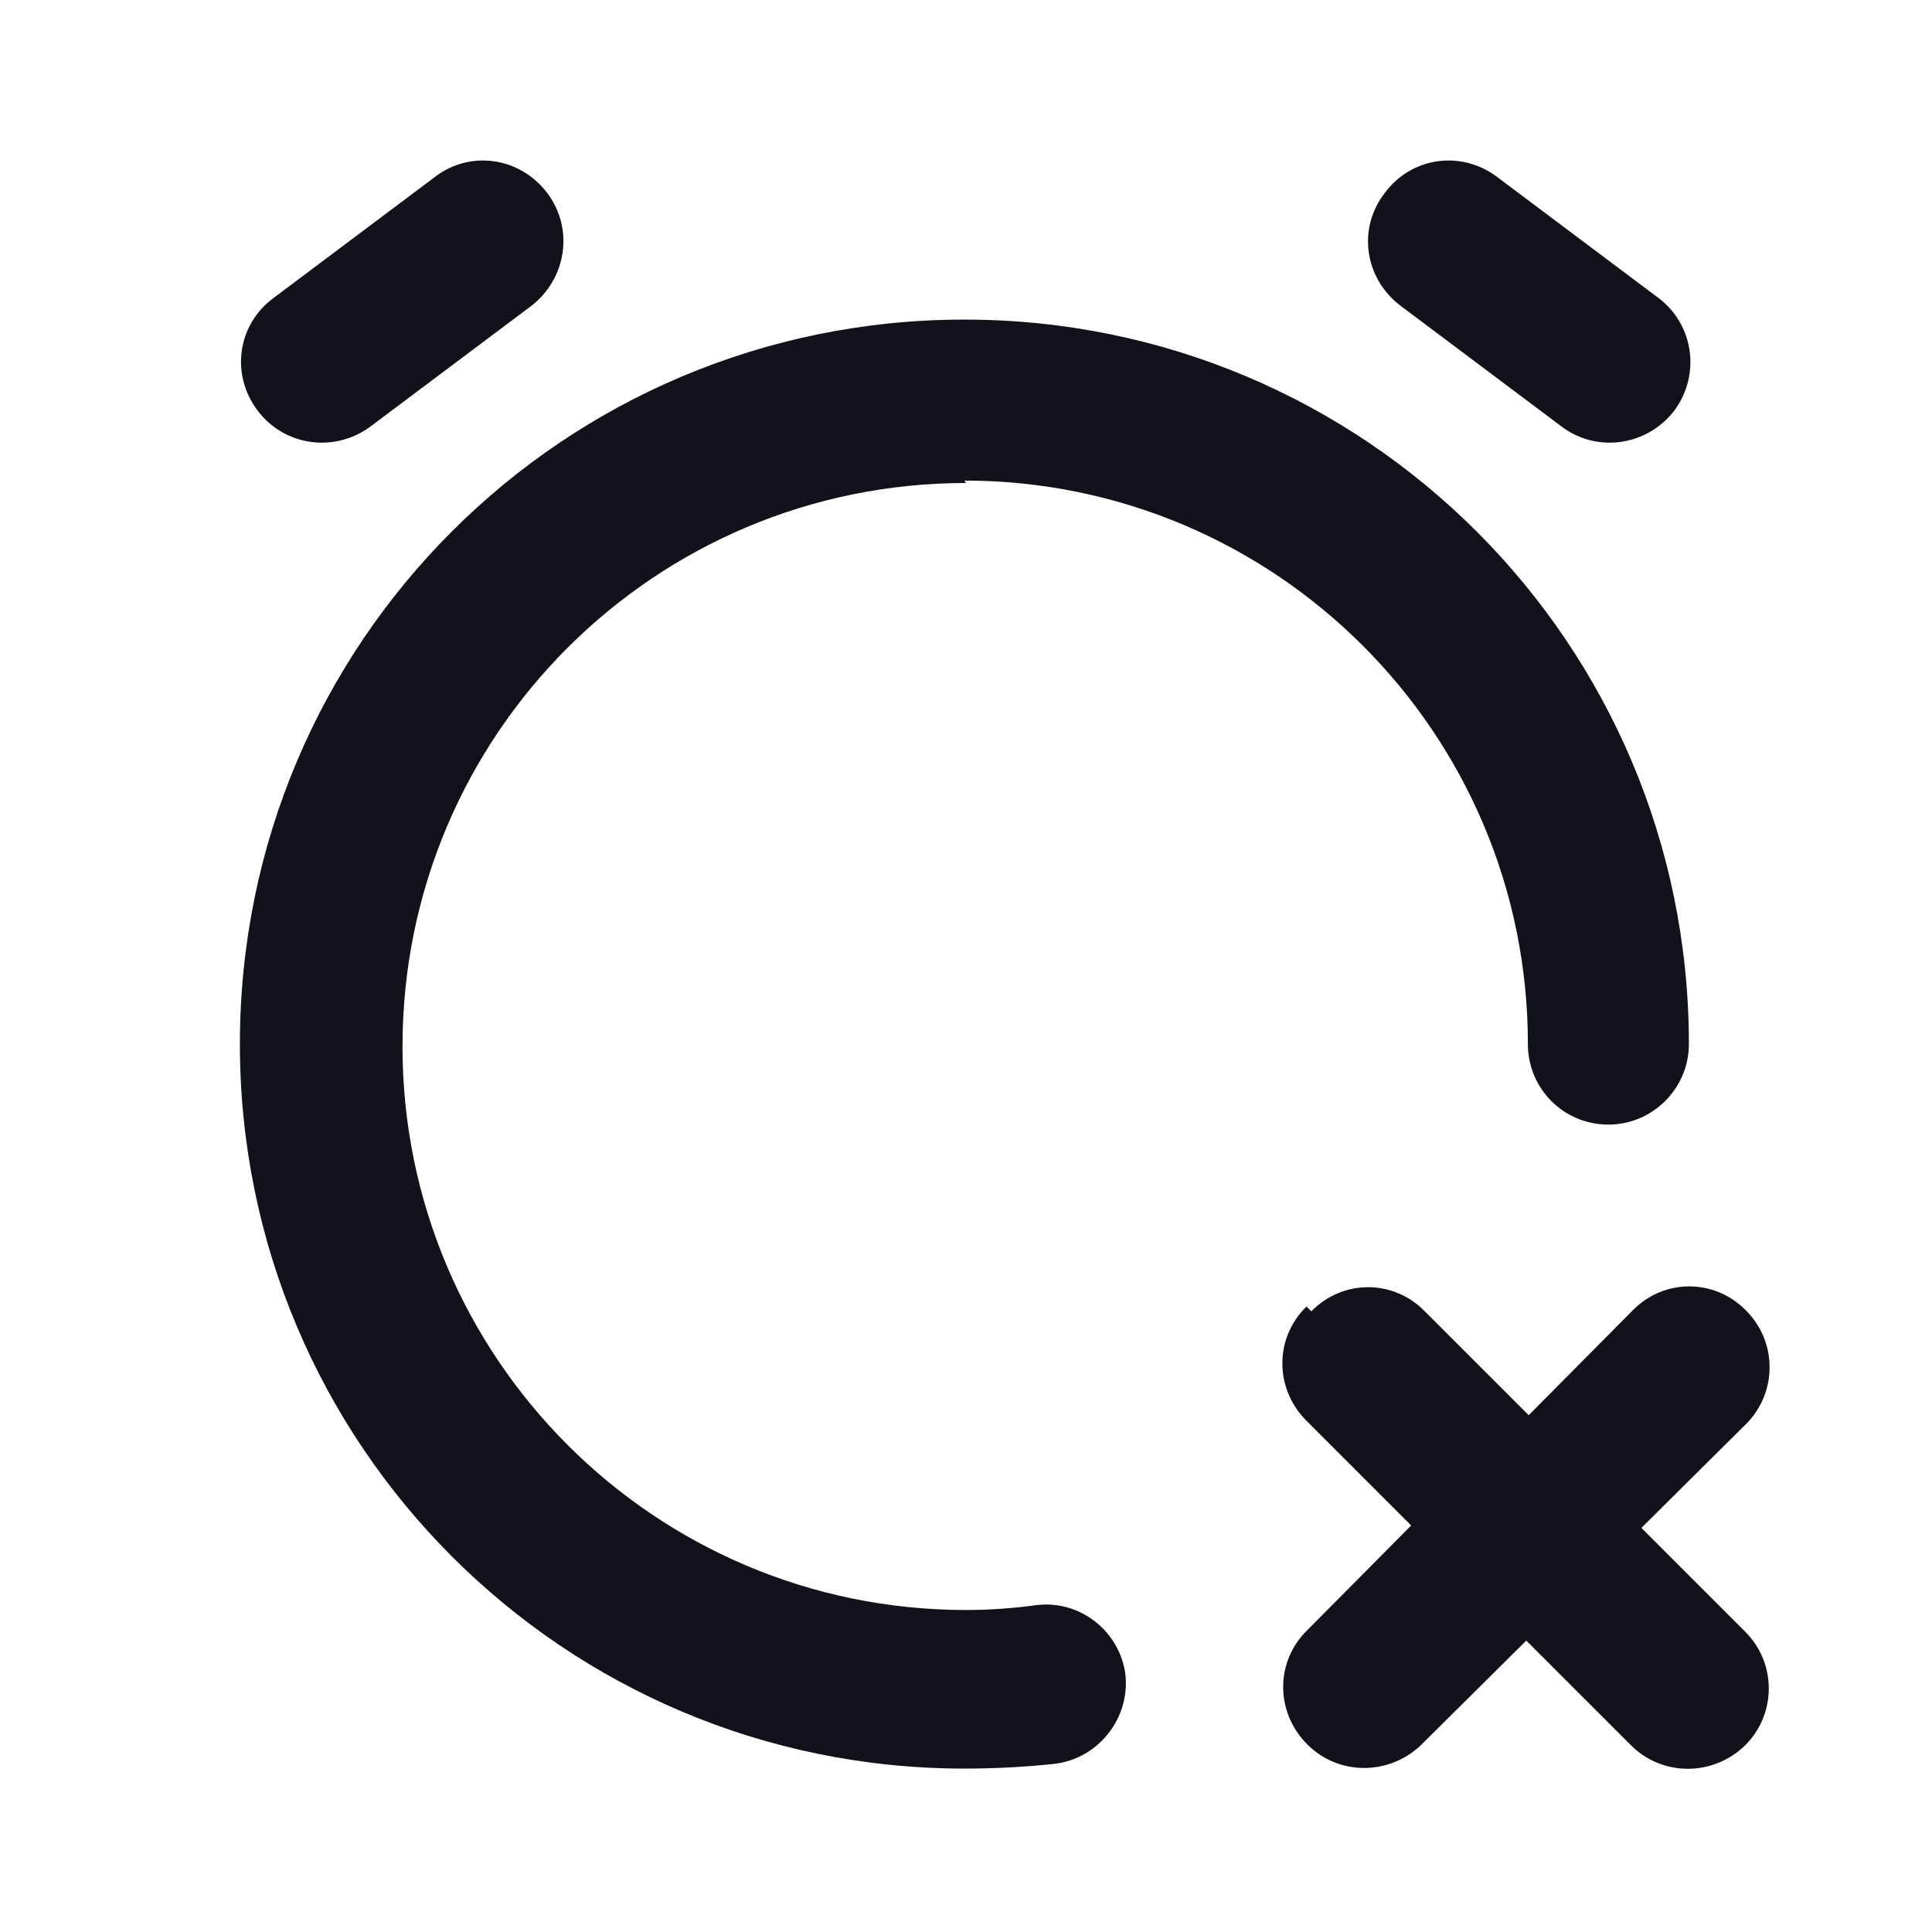 <svg viewBox="0 0 24 24" xmlns="http://www.w3.org/2000/svg"><g><g fill="#12131A" fill-rule="evenodd"><path d="M16.29 16.29c.39-.4 1.02-.4 1.41 0l1.29 1.29 1.29-1.3c.39-.4 1.02-.4 1.41 0 .39.39.39 1.02 0 1.41l-1.3 1.29 1.29 1.29c.39.39.39 1.02 0 1.41 -.4.39-1.03.39-1.42 0l-1.3-1.3 -1.3 1.29c-.4.39-1.03.39-1.42 0 -.4-.4-.4-1.03 0-1.42l1.29-1.3 -1.3-1.3c-.4-.4-.4-1.03 0-1.42Z"/><path d="M12 6c-3.87 0-7 3.13-7 7 0 3.86 3.13 7 7 7 .29 0 .58-.02.87-.06 .54-.07 1.04.32 1.11.86 .06.54-.33 1.04-.87 1.11 -.37.04-.75.06-1.13.06 -4.98 0-9-4.03-9-9 0-4.98 4.02-9 9-9 4.97 0 9 4.02 9 9 0 .55-.45 1-1 1 -.56 0-1-.45-1-1 0-3.87-3.14-7-7-7Z"/></g><g fill="#12131A"><path d="M4.6 5.3c-.45.33-1.07.24-1.4-.2 -.34-.45-.25-1.07.2-1.4l2-1.5c.44-.34 1.06-.25 1.4.2 .33.44.24 1.06-.2 1.4l-2 1.5Z"/><path d="M18.6 2.2c-.45-.34-1.07-.25-1.4.2 -.34.44-.25 1.06.2 1.4l2 1.5c.44.33 1.06.24 1.4-.2 .33-.45.24-1.07-.2-1.4l-2-1.5Z"/></g></g></svg>